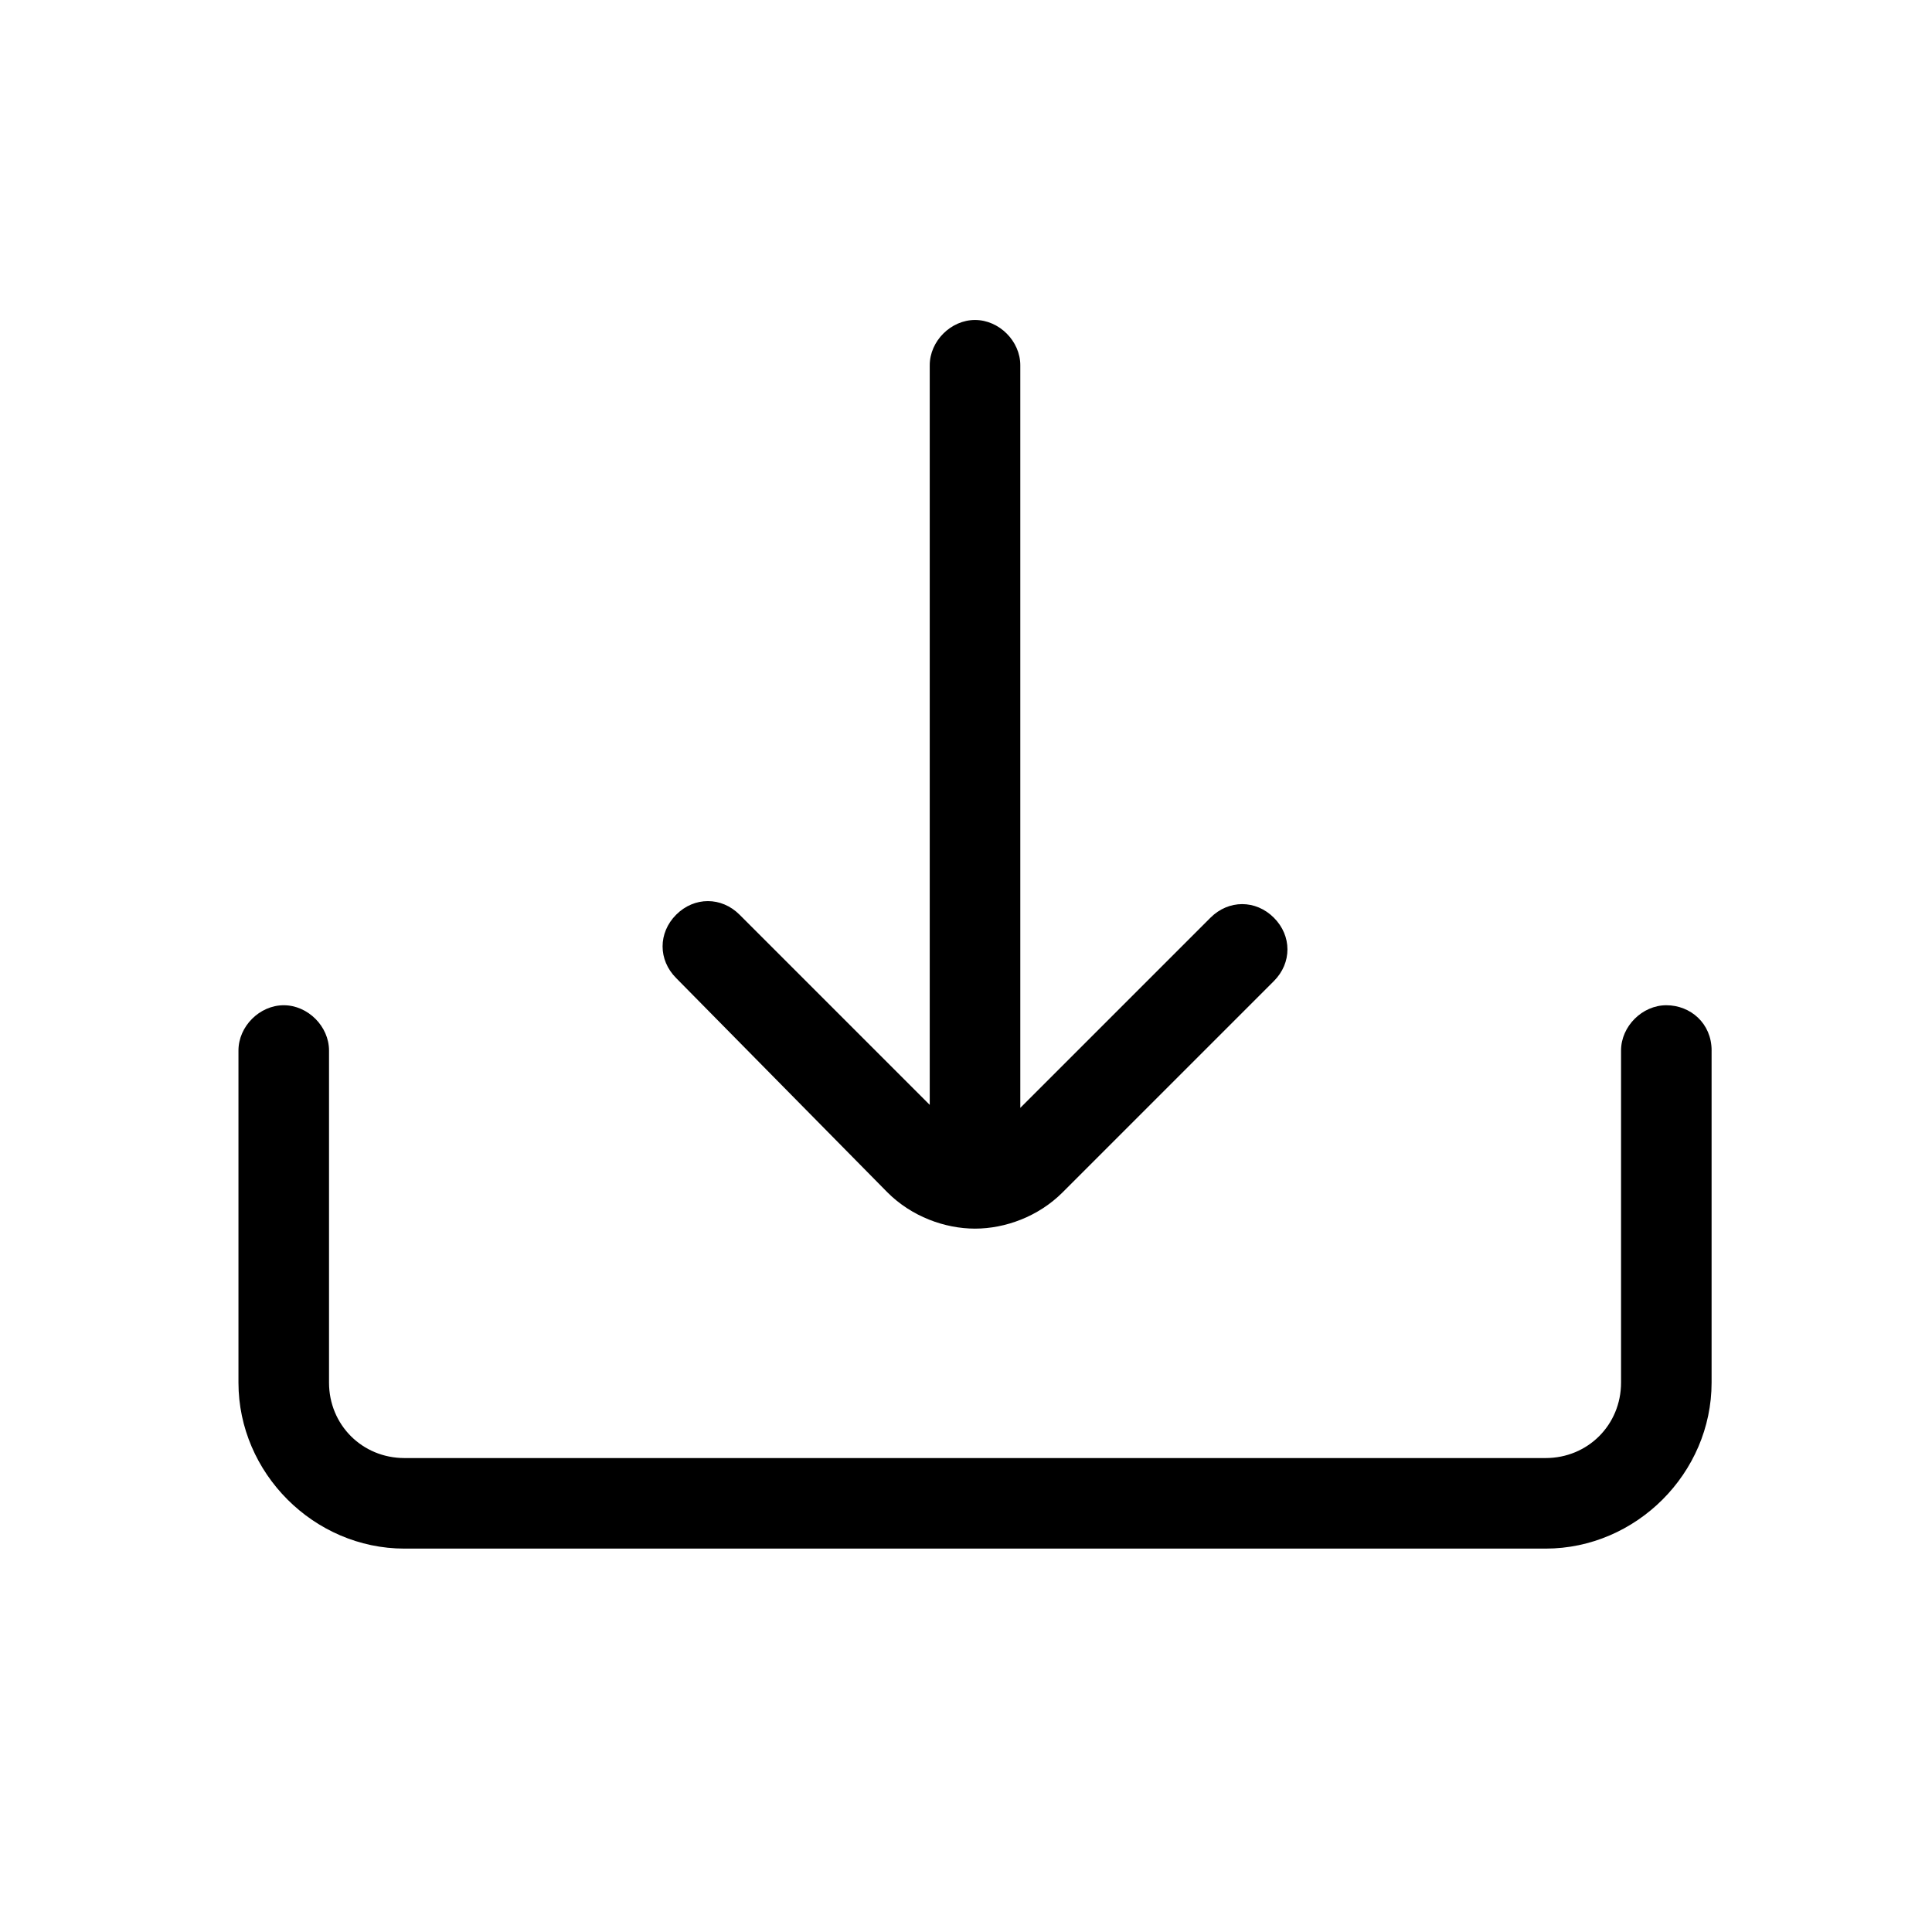 <?xml version="1.0" encoding="UTF-8"?>
<svg width="16pt" height="16pt" version="1.1" viewBox="0 0 1200 1200" xmlns="http://www.w3.org/2000/svg">
 <path d="m1063.1 652.5v206.25c0 56.25-46.875 103.12-103.12 103.12h-708.75c-56.25 0-103.12-46.875-103.12-103.12v-206.25c0-15 13.125-28.125 28.125-28.125s28.125 13.125 28.125 28.125v206.25c0 26.25 20.625 46.875 46.875 46.875h708.75c26.25 0 46.875-20.625 46.875-46.875v-206.25c0-15 13.125-28.125 28.125-28.125s28.125 11.25 28.125 28.125zm-511.88 88.125c15 15 35.625 22.5 54.375 22.5s39.375-7.5 54.375-22.5l131.25-131.25c11.25-11.25 11.25-28.125 0-39.375s-28.125-11.25-39.375 0l-118.12 118.12v-461.25c0-15-13.125-28.125-28.125-28.125s-28.125 13.125-28.125 28.125v459.38l-118.12-118.12c-11.25-11.25-28.125-11.25-39.375 0s-11.25 28.125 0 39.375z" fill="#000000"/>
</svg>
